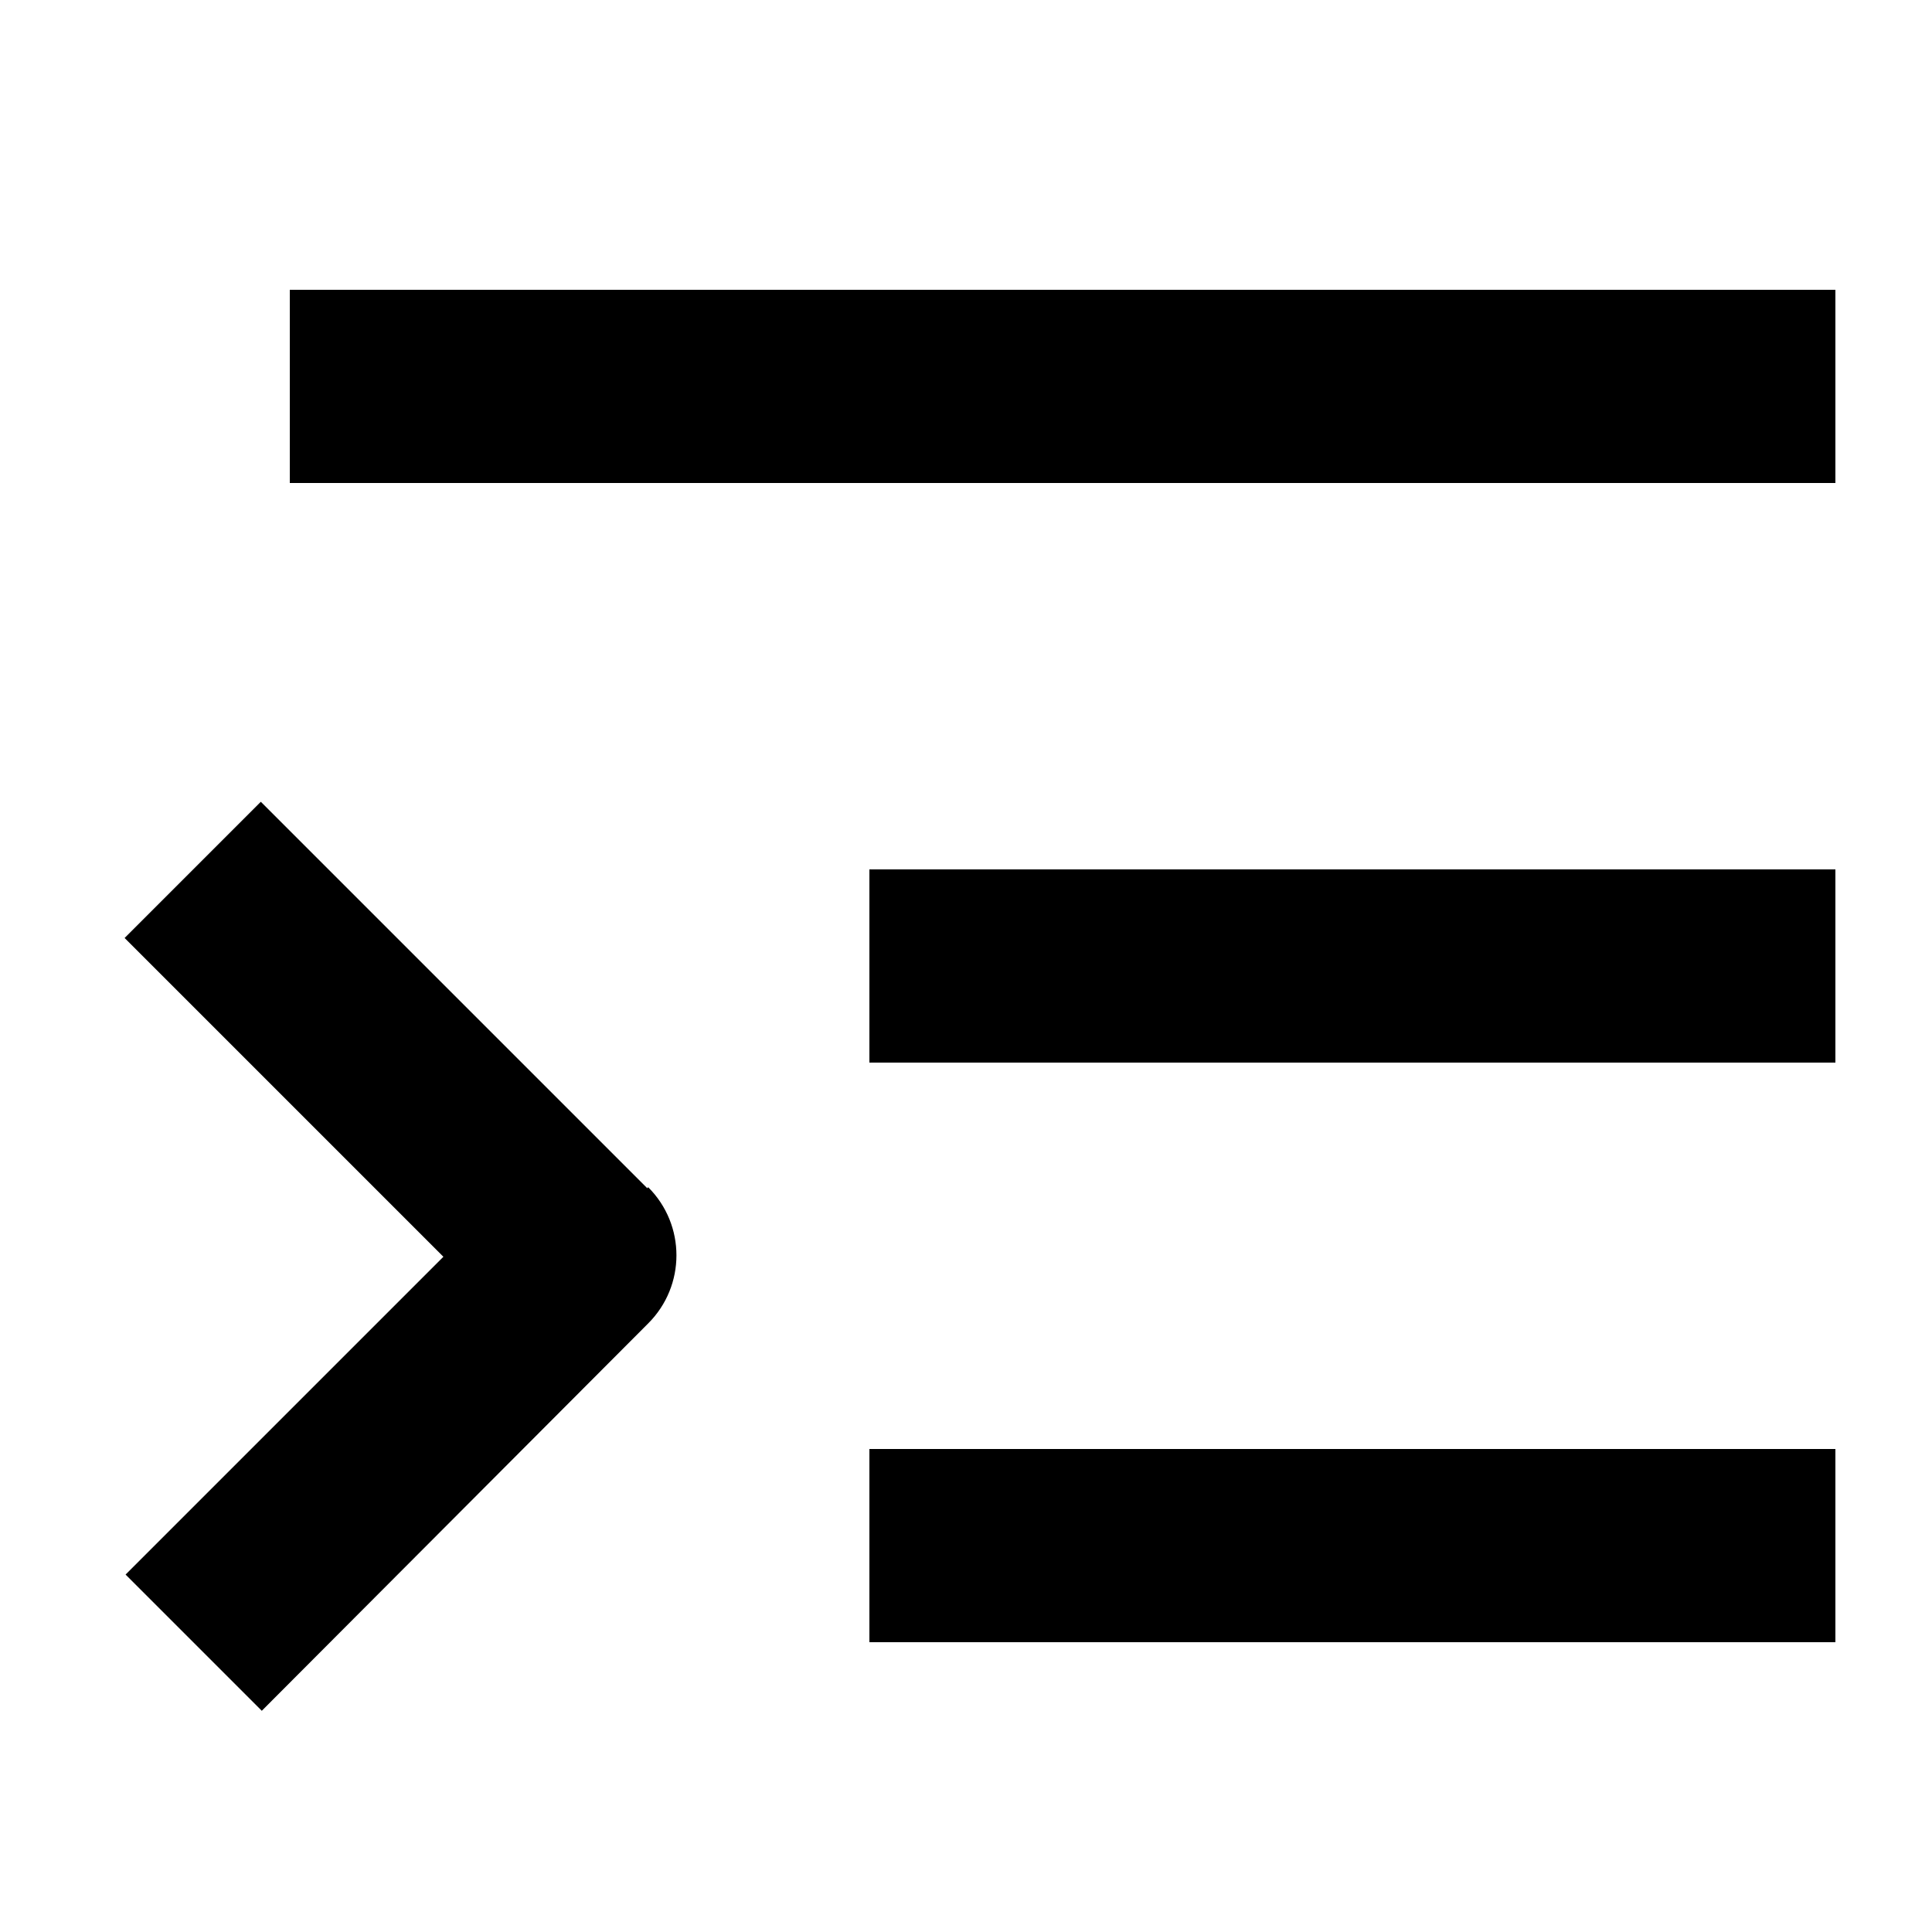 <svg viewBox="0 0 20 20" xmlns="http://www.w3.org/2000/svg"><path d="m6.71 12.29c.39.39.39 1.02 0 1.41l-4 4.01-1.41-1.41 3.29-3.29-3.3-3.3 1.41-1.41 4 4zm-3.71-9.29v2h16v-2zm6 8h10v-2h-10zm0 6h10v-2h-10z" fill="currentColor"/></svg>